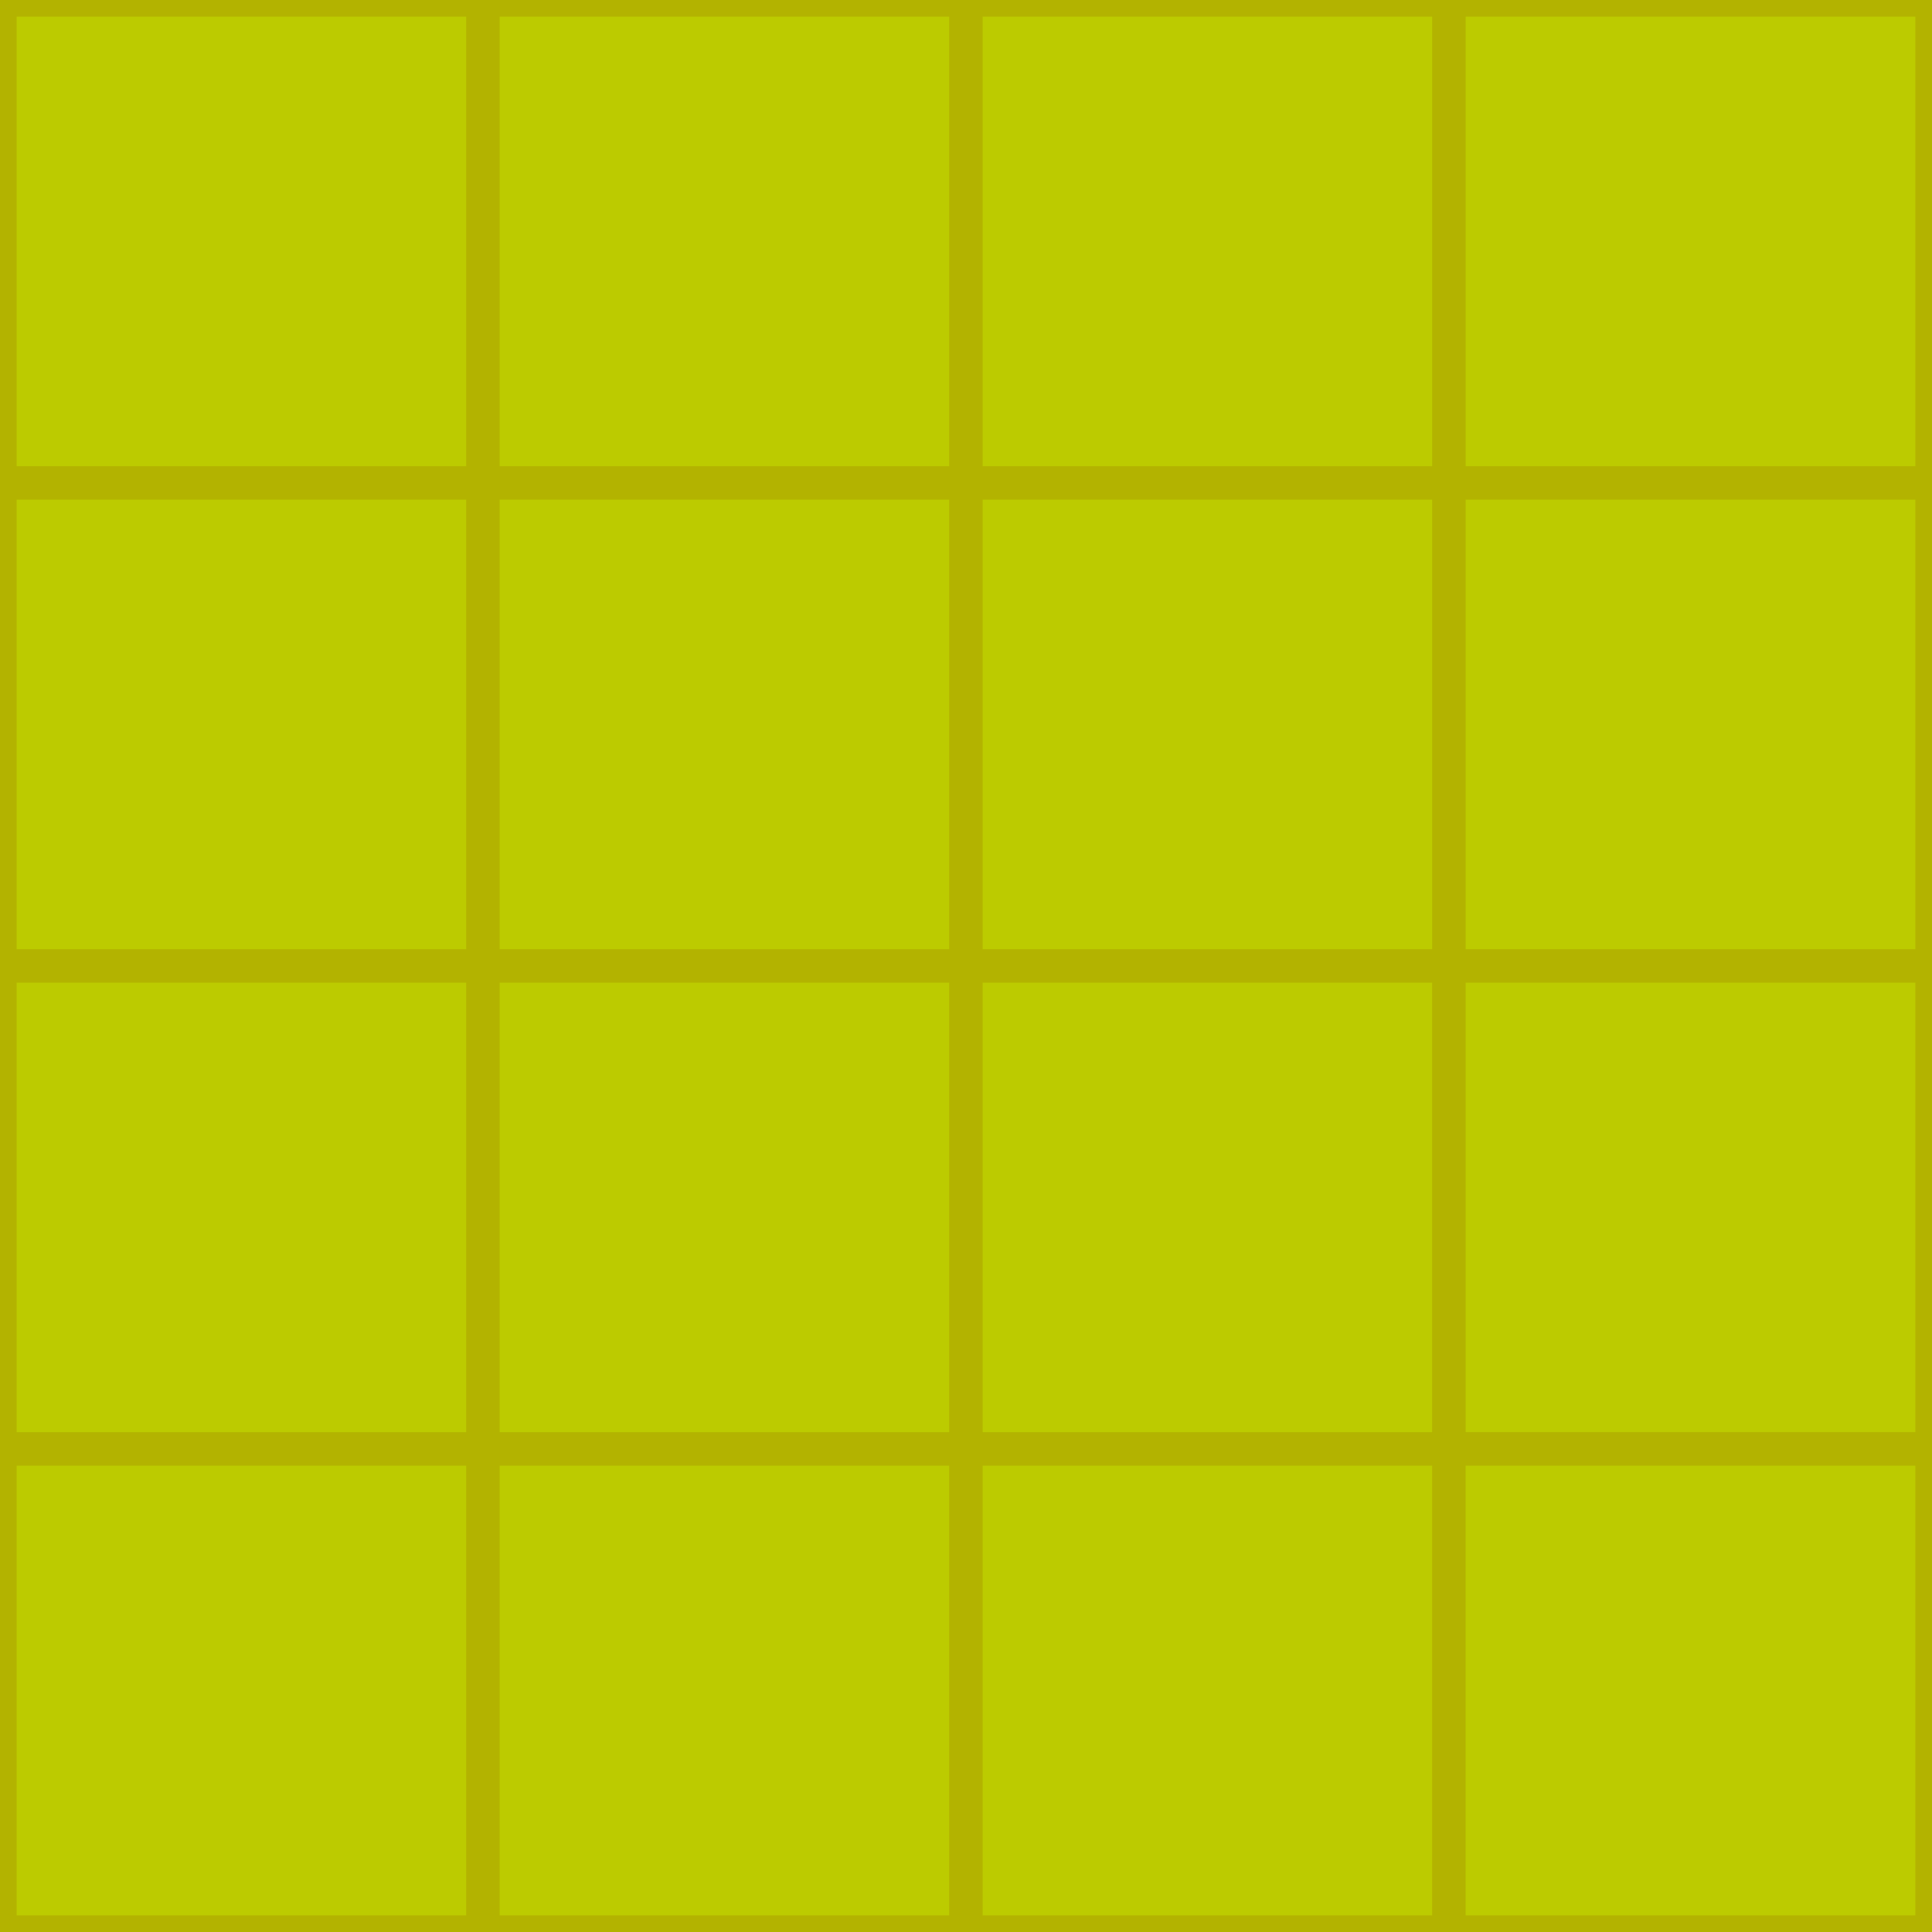 <?xml version="1.0" encoding="UTF-8" standalone="no"?>
<svg
   xmlns:dc="http://purl.org/dc/elements/1.1/"
   xmlns:cc="http://creativecommons.org/ns#"
   xmlns:rdf="http://www.w3.org/1999/02/22-rdf-syntax-ns#"
   xmlns:svg="http://www.w3.org/2000/svg"
   xmlns="http://www.w3.org/2000/svg"
   xmlns:sodipodi="http://sodipodi.sourceforge.net/DTD/sodipodi-0.dtd"
   xmlns:inkscape="http://www.inkscape.org/namespaces/inkscape"
   width="200"
   height="200"
   viewBox="0 0 52.917 52.917"
   version="1.1"
   id="svg8"
   inkscape:version="1.0.2 (e86c870879, 2021-01-15)"
   sodipodi:docname="sand.svg">
  <defs
     id="defs2" />
  <sodipodi:namedview
     id="base"
     pagecolor="#ffffff"
     bordercolor="#666666"
     borderopacity="1.0"
     inkscape:pageopacity="0.0"
     inkscape:pageshadow="2"
     inkscape:zoom="2.4344304"
     inkscape:cx="155.83664"
     inkscape:cy="110.68719"
     inkscape:document-units="px"
     inkscape:current-layer="layer1"
     inkscape:document-rotation="0"
     showgrid="false"
     units="px"
     inkscape:snap-bbox="true"
     inkscape:window-width="1920"
     inkscape:window-height="1046"
     inkscape:window-x="0"
     inkscape:window-y="0"
     inkscape:window-maximized="1"
     inkscape:object-nodes="true">
    <inkscape:grid
       type="xygrid"
       id="grid115"
       dotted="true" />
  </sodipodi:namedview>
  <g
     inkscape:label="Layer 1"
     inkscape:groupmode="layer"
     id="layer1">
    <path
       id="rect1172"
       style="fill:#bccb00;fill-opacity:1;stroke:#b3b300;stroke-width:0.912;stroke-miterlimit:4;stroke-dasharray:none;stroke-opacity:1"
       d="M 0,0 H 13.229 V 13.229 H 0 Z"
       sodipodi:nodetypes="ccccc" />
    <path
       id="rect1172-4"
       style="fill:#bccb00;fill-opacity:1;stroke:#b3b300;stroke-width:0.912;stroke-miterlimit:4;stroke-dasharray:none;stroke-opacity:1"
       d="M 13.229,0 H 26.458 V 13.229 H 13.229 Z"
       sodipodi:nodetypes="ccccc" />
    <path
       id="rect1172-7"
       style="fill:#bccb00;fill-opacity:1;stroke:#b3b300;stroke-width:0.912;stroke-miterlimit:4;stroke-dasharray:none;stroke-opacity:1"
       d="M 26.458,0 H 39.688 V 13.229 H 26.458 Z"
       sodipodi:nodetypes="ccccc" />
    <path
       id="rect1172-6"
       style="fill:#bccb00;fill-opacity:1;stroke:#b3b300;stroke-width:0.912;stroke-miterlimit:4;stroke-dasharray:none;stroke-opacity:1"
       d="M 39.688,1.025641e-7 H 52.917 V 13.229 H 39.688 Z"
       sodipodi:nodetypes="ccccc" />
    <path
       id="rect1172-5"
       style="fill:#bccb00;fill-opacity:1;stroke:#b3b300;stroke-width:0.912;stroke-miterlimit:4;stroke-dasharray:none;stroke-opacity:1"
       d="M 0,13.229 H 13.229 V 26.458 H 0 Z"
       sodipodi:nodetypes="ccccc" />
    <path
       id="rect1172-69"
       style="fill:#bccb00;fill-opacity:1;stroke:#b3b300;stroke-width:0.912;stroke-miterlimit:4;stroke-dasharray:none;stroke-opacity:1"
       d="M 13.229,13.229 H 26.458 V 26.458 H 13.229 Z"
       sodipodi:nodetypes="ccccc" />
    <path
       id="rect1172-3"
       style="fill:#bccb00;fill-opacity:1;stroke:#b3b300;stroke-width:0.912;stroke-miterlimit:4;stroke-dasharray:none;stroke-opacity:1"
       d="M 26.458,13.229 H 39.688 V 26.458 H 26.458 Z"
       sodipodi:nodetypes="ccccc" />
    <path
       id="rect1172-74"
       style="fill:#bccb00;fill-opacity:1;stroke:#b3b300;stroke-width:0.912;stroke-miterlimit:4;stroke-dasharray:none;stroke-opacity:1"
       d="M 39.688,13.229 H 52.917 V 26.458 H 39.688 Z"
       sodipodi:nodetypes="ccccc" />
    <path
       id="rect1172-52"
       style="fill:#bccb00;fill-opacity:1;stroke:#b3b300;stroke-width:0.912;stroke-miterlimit:4;stroke-dasharray:none;stroke-opacity:1"
       d="M 0,26.458 H 13.229 V 39.688 H 0 Z"
       sodipodi:nodetypes="ccccc" />
    <path
       id="rect1172-54"
       style="fill:#bccb00;fill-opacity:1;stroke:#b3b300;stroke-width:0.912;stroke-miterlimit:4;stroke-dasharray:none;stroke-opacity:1"
       d="M 13.229,26.458 H 26.458 V 39.688 H 13.229 Z"
       sodipodi:nodetypes="ccccc" />
    <path
       id="rect1172-744"
       style="fill:#bccb00;fill-opacity:1;stroke:#b3b300;stroke-width:0.912;stroke-miterlimit:4;stroke-dasharray:none;stroke-opacity:1"
       d="M 26.458,26.458 H 39.687 V 39.688 H 26.458 Z"
       sodipodi:nodetypes="ccccc" />
    <path
       id="rect1172-30"
       style="fill:#bccb00;fill-opacity:1;stroke:#b3b300;stroke-width:0.912;stroke-miterlimit:4;stroke-dasharray:none;stroke-opacity:1"
       d="M 39.688,26.458 H 52.917 V 39.687 H 39.688 Z"
       sodipodi:nodetypes="ccccc" />
    <path
       id="rect1172-78"
       style="fill:#bccb00;fill-opacity:1;stroke:#b3b300;stroke-width:0.912;stroke-miterlimit:4;stroke-dasharray:none;stroke-opacity:1"
       d="M 1.025641e-7,39.688 H 13.229 V 52.917 H 1.025641e-7 Z"
       sodipodi:nodetypes="ccccc" />
    <path
       id="rect1172-68"
       style="fill:#bccb00;fill-opacity:1;stroke:#b3b300;stroke-width:0.912;stroke-miterlimit:4;stroke-dasharray:none;stroke-opacity:1"
       d="M 13.229,39.688 H 26.458 V 52.917 H 13.229 Z"
       sodipodi:nodetypes="ccccc" />
    <path
       id="rect1172-8"
       style="fill:#bccb00;fill-opacity:1;stroke:#b3b300;stroke-width:0.912;stroke-miterlimit:4;stroke-dasharray:none;stroke-opacity:1"
       d="M 26.458,39.688 H 39.687 V 52.917 H 26.458 Z"
       sodipodi:nodetypes="ccccc" />
    <path
       id="rect1172-43"
       style="fill:#bccb00;fill-opacity:1;stroke:#b3b300;stroke-width:0.912;stroke-miterlimit:4;stroke-dasharray:none;stroke-opacity:1"
       d="M 39.687,39.688 H 52.917 V 52.917 H 39.687 Z"
       sodipodi:nodetypes="ccccc" />
  </g>
</svg>
